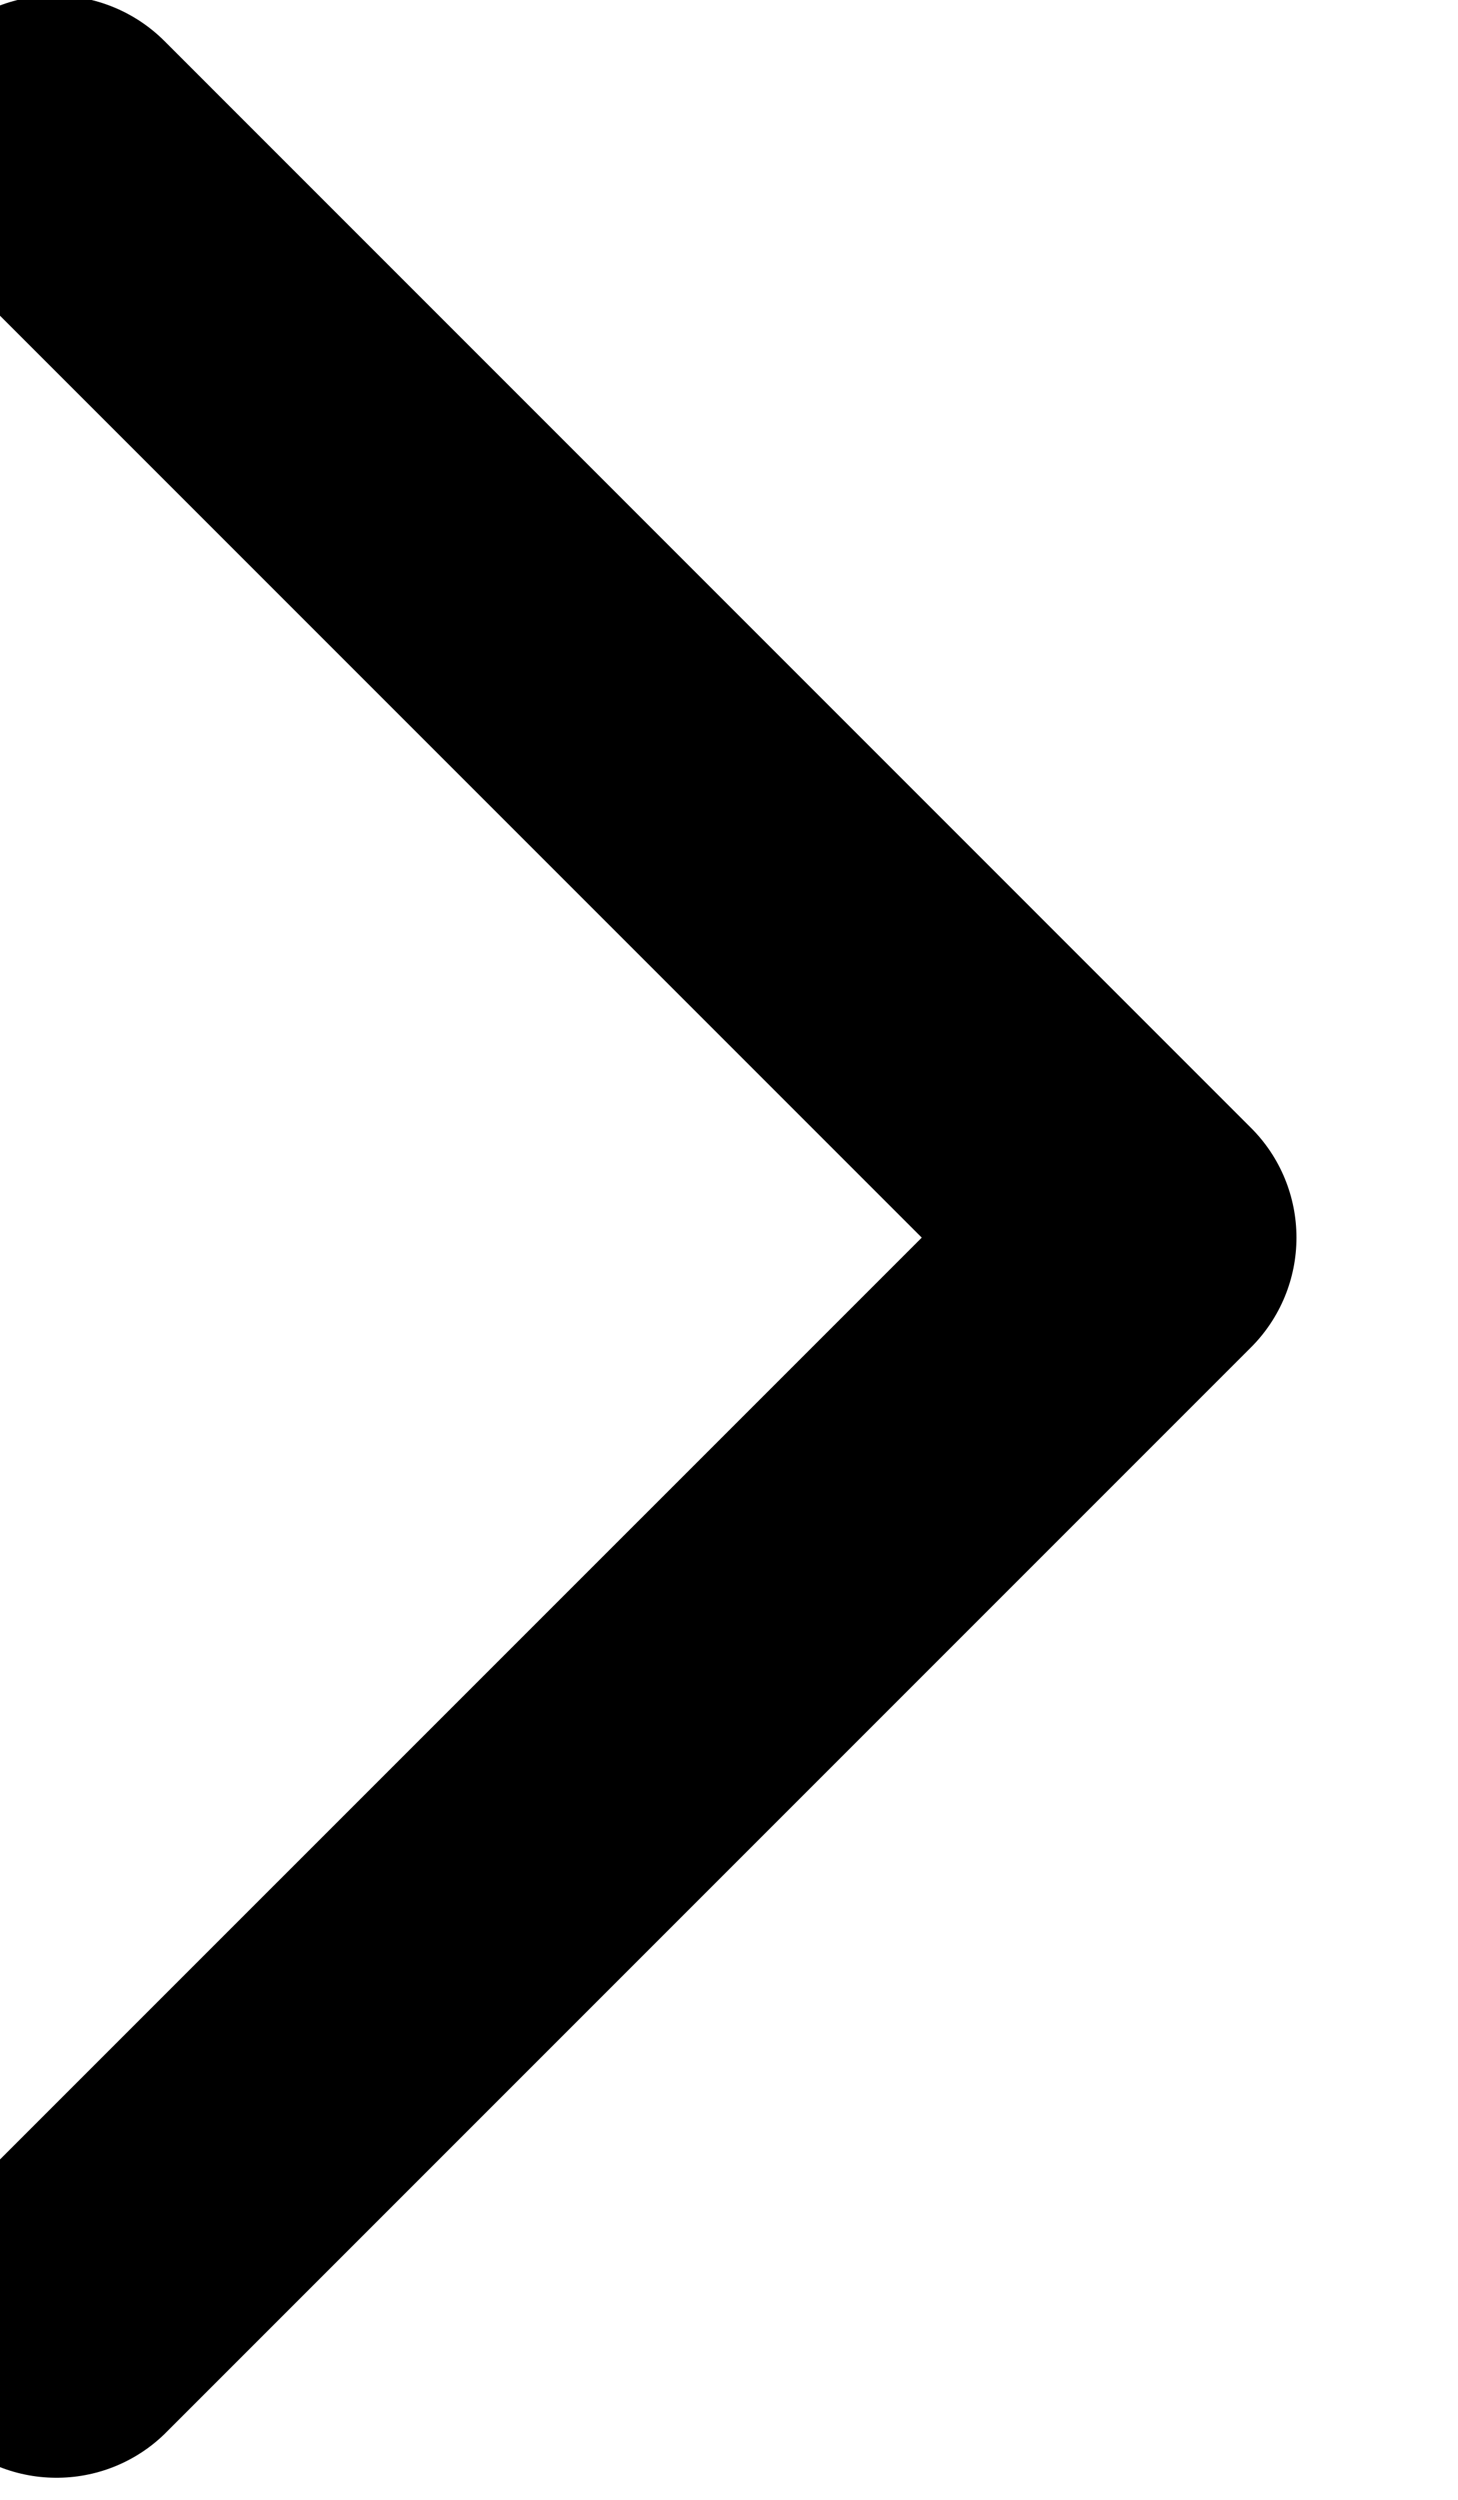 <svg width="14" height="24" viewBox="0 0 14 24" fill="none" xmlns="http://www.w3.org/2000/svg" xmlns:xlink="http://www.w3.org/1999/xlink">
<path d="M-0.53,0.393C-0.25,0.114 0.129,-0.043 0.524,-0.043C0.919,-0.043 1.298,0.114 1.578,0.393L12.012,10.828C12.292,11.107 12.449,11.486 12.449,11.882C12.449,12.277 12.292,12.656 12.012,12.936L1.578,23.37C1.297,23.642 0.92,23.792 0.529,23.788C0.139,23.785 -0.235,23.628 -0.512,23.352C-0.788,23.075 -0.945,22.702 -0.948,22.311C-0.952,21.92 -0.801,21.543 -0.53,21.262L8.851,11.882L-0.53,2.501C-0.809,2.222 -0.966,1.843 -0.966,1.447C-0.966,1.052 -0.809,0.673 -0.53,0.393L-0.53,0.393Z" clip-rule="evenodd" fill-rule="evenodd" fill="#000000"/>
</svg>
